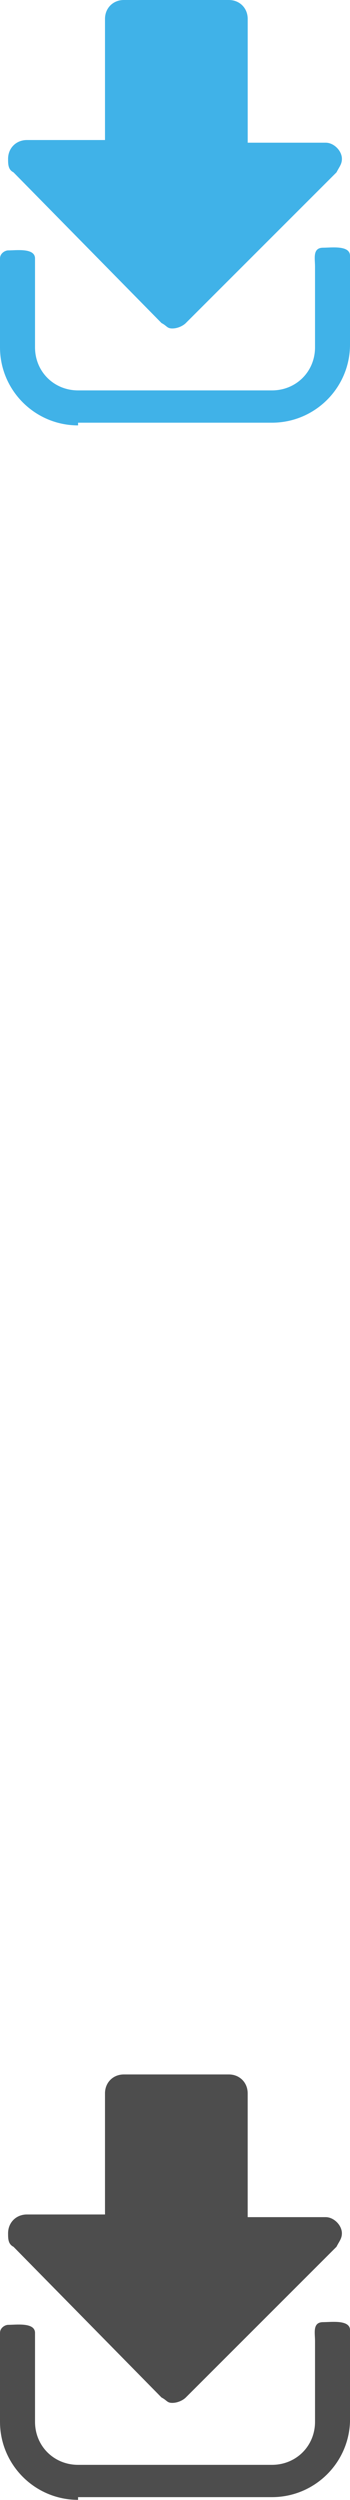 <?xml version="1.0" encoding="utf-8"?>
<!-- Generator: Adobe Illustrator 15.0.0, SVG Export Plug-In  -->
<!DOCTYPE svg PUBLIC "-//W3C//DTD SVG 1.1//EN" "http://www.w3.org/Graphics/SVG/1.1/DTD/svg11.dtd">
<?xml-stylesheet type="text/css" href="../css/main.css" ?>
<svg version="1.1"
	 xmlns="http://www.w3.org/2000/svg" xmlns:xlink="http://www.w3.org/1999/xlink" xmlns:a="http://ns.adobe.com/AdobeSVGViewerExtensions/3.0/"
	 id="download"
	 x="0px" y="0px" width="14px" height="100px" viewBox="0 0 14 100" overflow="visible" enable-background="new 0 0 14 100"
	 xml:space="preserve">
<defs>
</defs>
<path class="part1" fill="#40b2e8" d="M3.123,17.016C1.4,17.016,0,15.615,0,13.893v-3.554c0-0.215,0.215-0.323,0.323-0.323
	c0.323,0,1.078-0.108,1.078,0.323v3.554c0,0.969,0.753,1.723,1.723,1.723h7.754c0.969,0,1.723-0.753,1.723-1.723v-3.231
	c0-0.323-0.107-0.754,0.324-0.754C13.246,9.908,14,9.8,14,10.231v3.554c0,1.723-1.4,3.123-3.123,3.123H3.123V17.016z M6.461,12.923
	L0.539,6.893C0.323,6.785,0.323,6.569,0.323,6.354c0-0.431,0.323-0.753,0.754-0.753H4.2V0.754C4.2,0.323,4.523,0,4.954,0h4.2
	c0.431,0,0.754,0.323,0.754,0.754v4.954h3.123c0.323,0,0.646,0.323,0.646,0.646c0,0.215-0.108,0.323-0.216,0.539l-6.03,6.031
	c-0.108,0.108-0.323,0.215-0.539,0.215C6.677,13.139,6.677,13.031,6.461,12.923z"/>
<path class="part2" fill="#4d4d4d" d="M3.123,99.993C1.4,99.993,0,98.592,0,96.87v-3.554c0-0.215,0.215-0.323,0.323-0.323
	c0.323,0,1.078-0.108,1.078,0.323v3.554c0,0.969,0.753,1.723,1.723,1.723h7.754c0.969,0,1.723-0.753,1.723-1.723v-3.231
	c0-0.323-0.107-0.754,0.324-0.754c0.323,0,1.077-0.107,1.077,0.323v3.554c0,1.723-1.4,3.123-3.123,3.123H3.123V99.993z M6.461,95.9
	L0.539,89.87c-0.216-0.108-0.216-0.323-0.216-0.539c0-0.431,0.323-0.753,0.754-0.753H4.2v-4.847c0-0.431,0.323-0.754,0.753-0.754
	h4.2c0.431,0,0.754,0.323,0.754,0.754v4.954h3.123c0.323,0,0.646,0.323,0.646,0.646c0,0.215-0.108,0.323-0.216,0.539L7.431,95.9
	c-0.108,0.108-0.323,0.215-0.539,0.215C6.677,96.116,6.677,96.008,6.461,95.9z"/>
</svg>